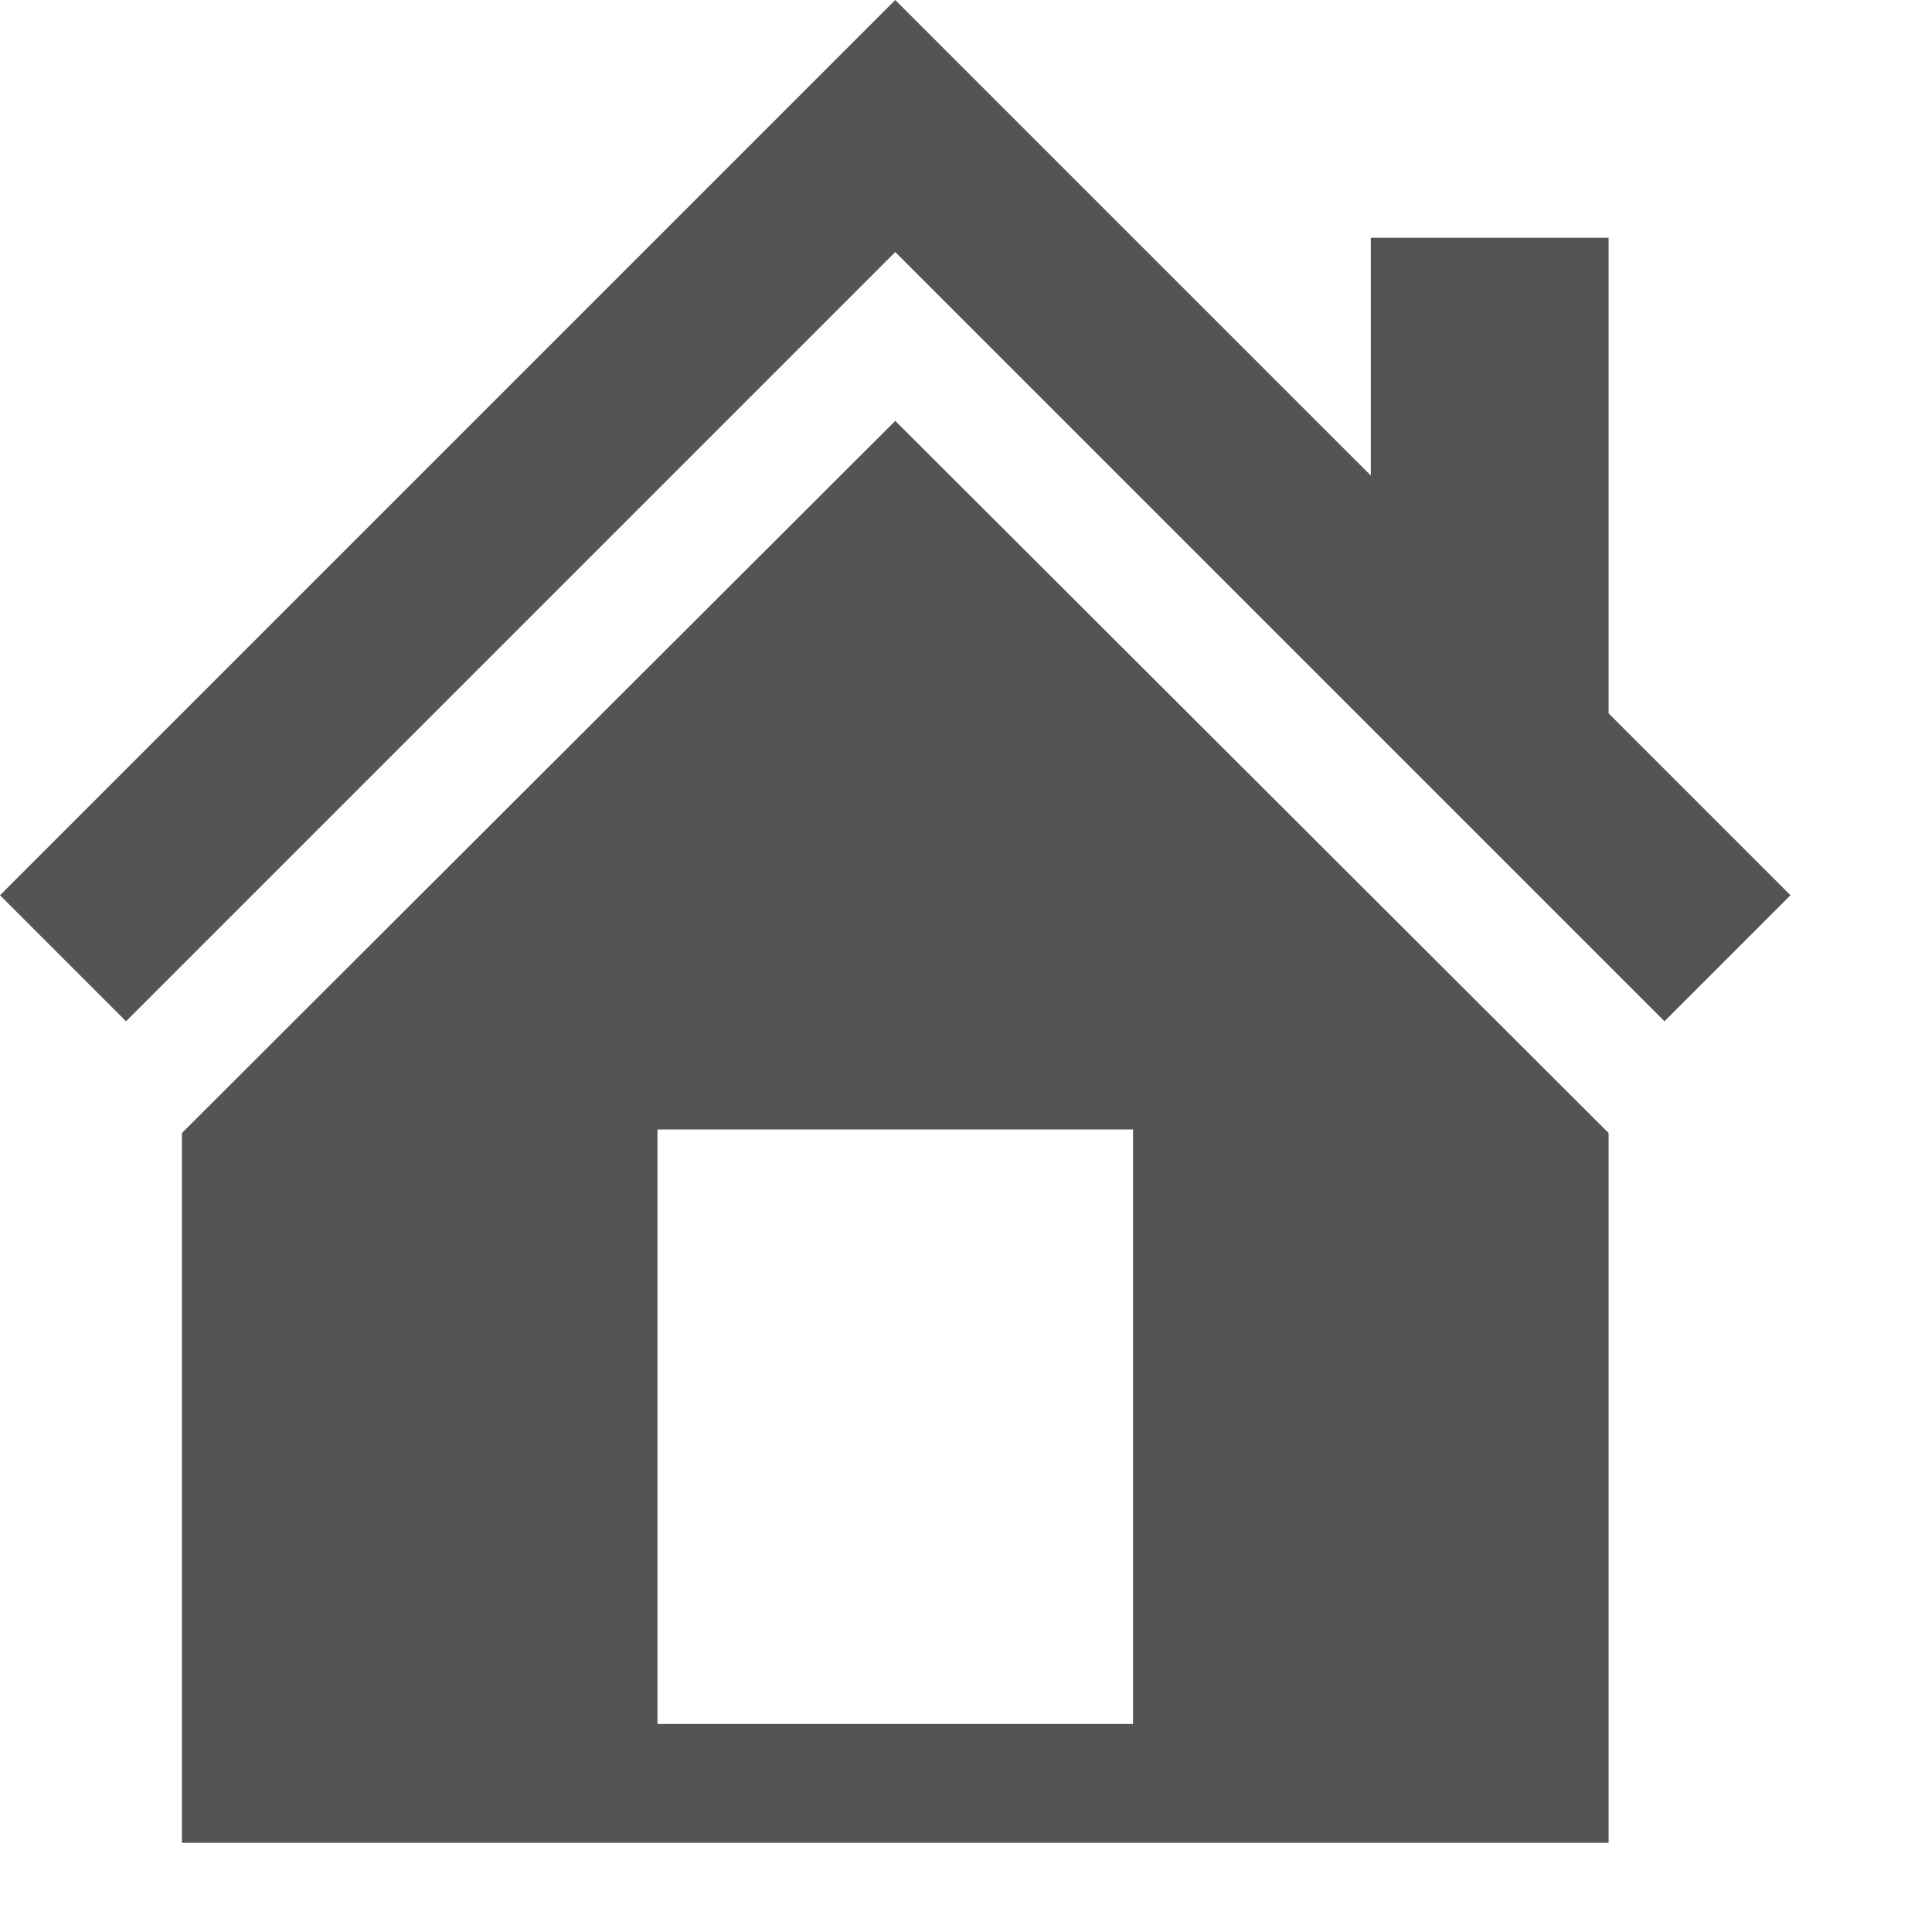 <svg width="13" height="13" viewBox="0 0 13 13" fill="none" xmlns="http://www.w3.org/2000/svg">
<path d="M10.824 4.8L12.048 6.024L11.2 6.872L6.024 1.696L0.848 6.872L0 6.024L6.024 0L9.224 3.2V1.6H10.824V4.8ZM6.024 2.832L10.824 7.624V12.4H1.224V7.624L6.024 2.832ZM7.624 11.6V7.6H4.424V11.6H7.624Z" fill="#545454"/>
</svg>
